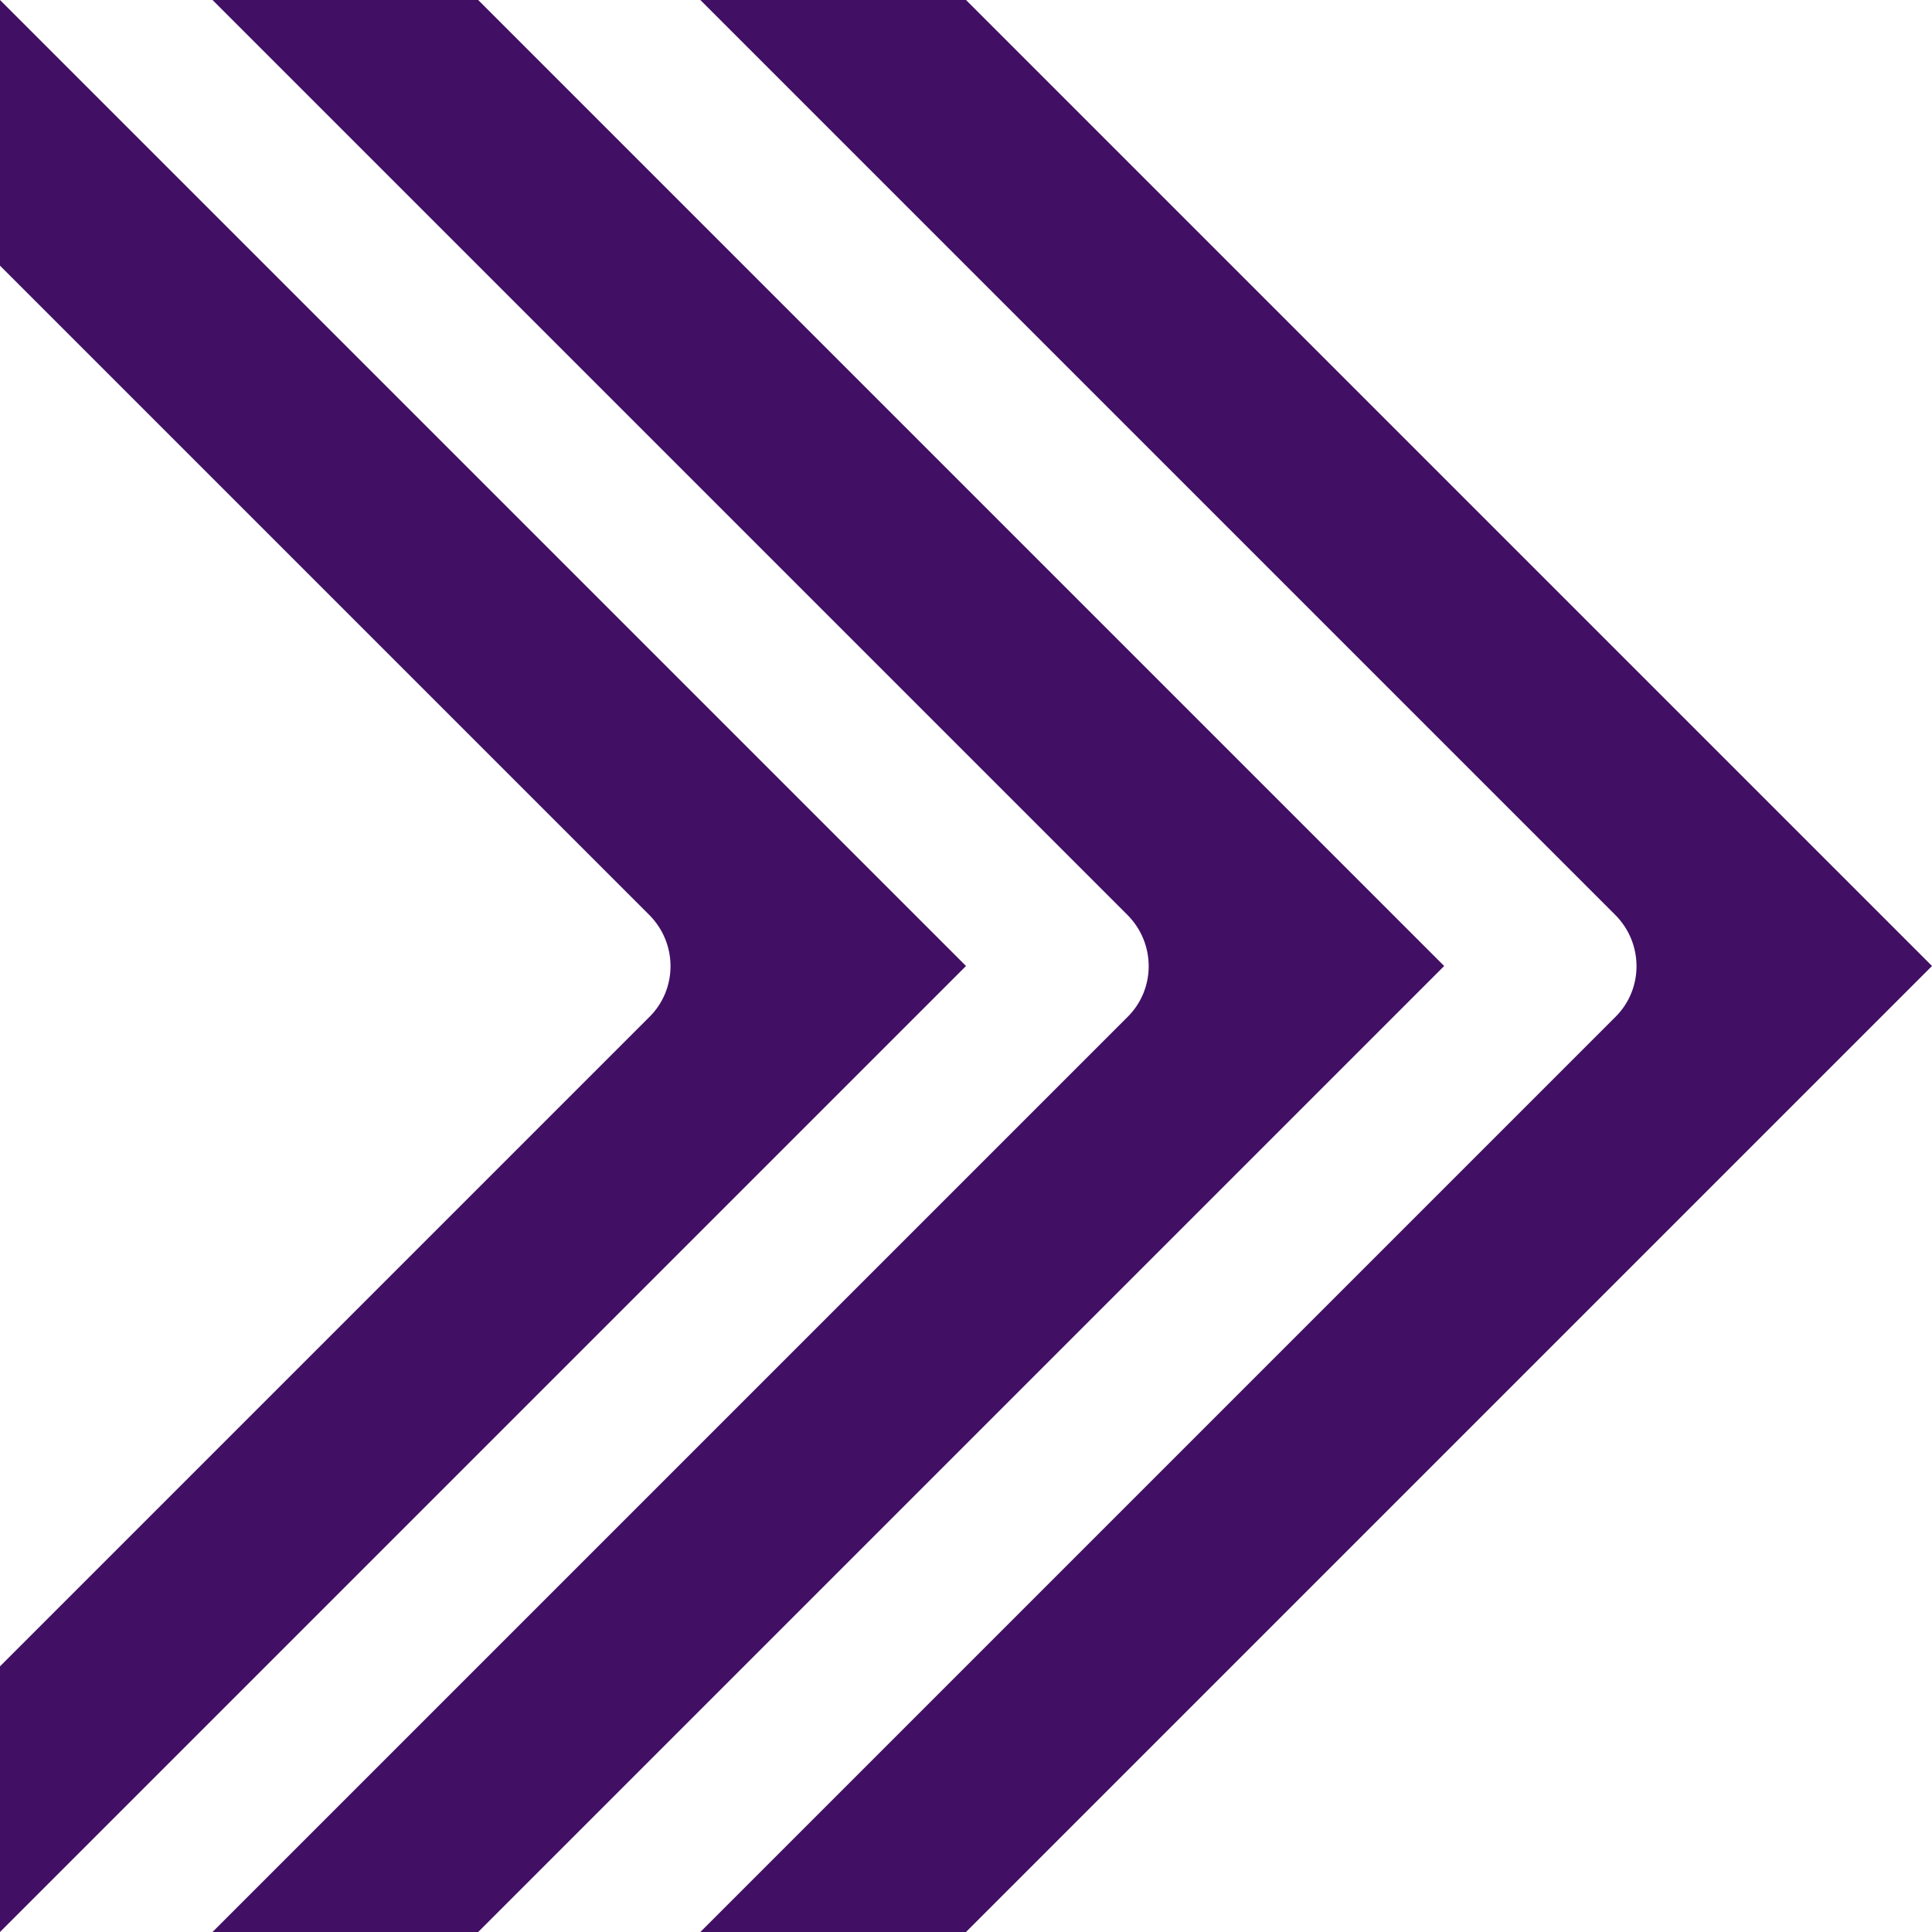 <?xml version="1.0" encoding="utf-8"?>
<!-- Generator: Adobe Illustrator 22.0.0, SVG Export Plug-In . SVG Version: 6.00 Build 0)  -->
<svg version="1.1" id="Layer_1" xmlns="http://www.w3.org/2000/svg" xmlns:xlink="http://www.w3.org/1999/xlink" x="0px" y="0px"
	 viewBox="0 0 400 400" style="enable-background:new 0 0 400 400;" xml:space="preserve">
<style type="text/css">
	.st0{fill:#410F64;}
</style>
<g>
	<path class="st0" d="M200,0h-55l189.4,189.4c5.9,5.9,5.9,15.4,0,21.2L145,400h55l200-200L200,0z"/>
	<path class="st0" d="M99,0H44l189.4,189.4c5.9,5.9,5.9,15.4,0,21.2L44,400h55l200-200L99,0z"/>
	<path class="st0" d="M0,0v55l134.4,134.4c5.9,5.9,5.9,15.4,0,21.2L0,345v55l200-200L0,0z"/>
</g>
</svg>
